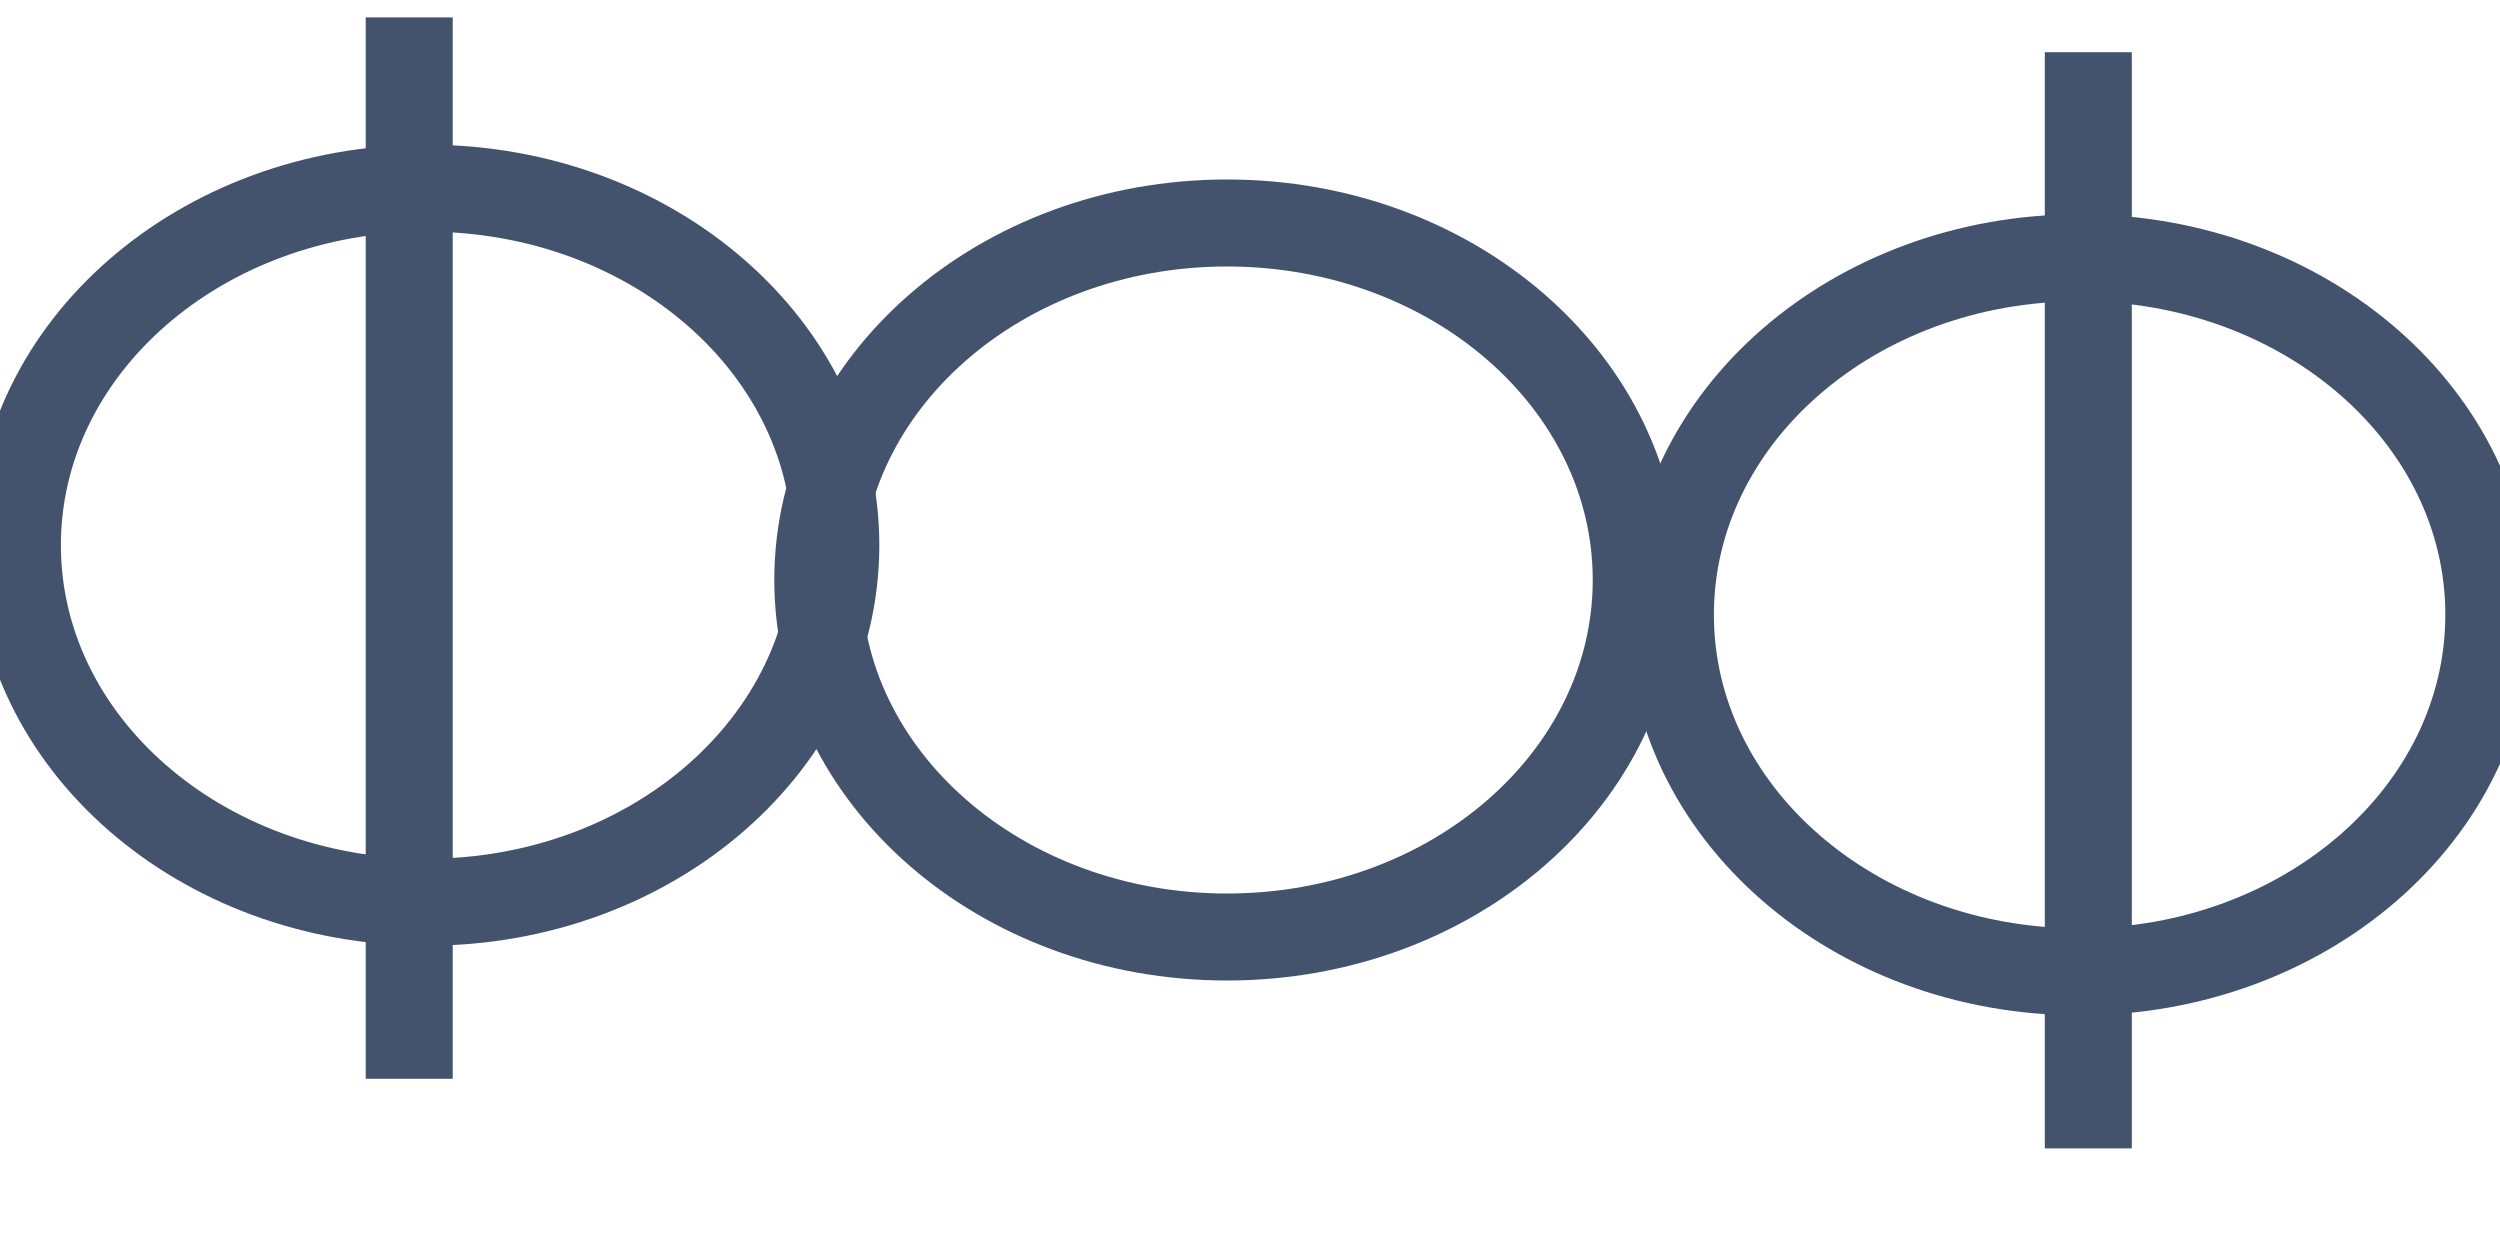 <svg data-v-9833e8b2="" version="1.1" xmlns="http://www.w3.org/2000/svg" xmlns:xlink="http://www.w3.org/1999/xlink" width="25" height="12.5"><g data-v-9833e8b2=""><path data-v-9833e8b2="" transform="scale(0.174)" fill="none" stroke="rgba(68, 83, 109, 1)" paint-order="fill stroke markers" d="m1,31.333c0,-11.336 10.525,-20.518 23.518,-20.518c12.994,0 23.518,9.182 23.518,20.518c0,11.336 -10.525,20.518 -23.518,20.518c-12.994,0 -23.518,-9.182 -23.518,-20.518z" stroke-width="5" stroke-miterlimit="10" stroke-dasharray=""></path><path data-v-9833e8b2="" transform="scale(0.174)" fill="none" stroke="rgba(68, 83, 109, 1)" paint-order="fill stroke markers" d="m96,35.333c0,-11.336 10.525,-20.518 23.518,-20.518c12.994,0 23.518,9.182 23.518,20.518c0,11.336 -10.525,20.518 -23.518,20.518c-12.994,0 -23.518,-9.182 -23.518,-20.518z" stroke-width="5" stroke-miterlimit="10" stroke-dasharray=""></path><path data-v-9833e8b2="" transform="scale(0.174)" fill="none" stroke="rgba(68, 83, 109, 1)" paint-order="fill stroke markers" d="m47,33.333c0,-11.336 10.525,-20.518 23.518,-20.518c12.994,0 23.518,9.182 23.518,20.518c0,11.336 -10.525,20.518 -23.518,20.518c-12.994,0 -23.518,-9.182 -23.518,-20.518z" stroke-width="5" stroke-miterlimit="10" stroke-dasharray=""></path><path data-v-9833e8b2="" transform="scale(0.174)" fill="none" stroke="rgba(68, 83, 109, 1)" paint-order="fill stroke markers" d="m23.518,1l0,61" stroke-width="5" stroke-miterlimit="10" stroke-dasharray=""></path><path data-v-9833e8b2="" transform="scale(0.174)" fill="none" stroke="rgba(68, 83, 109, 1)" paint-order="fill stroke markers" d="m120.018,3l0,63" stroke-width="5" stroke-miterlimit="10" stroke-dasharray=""></path></g></svg>